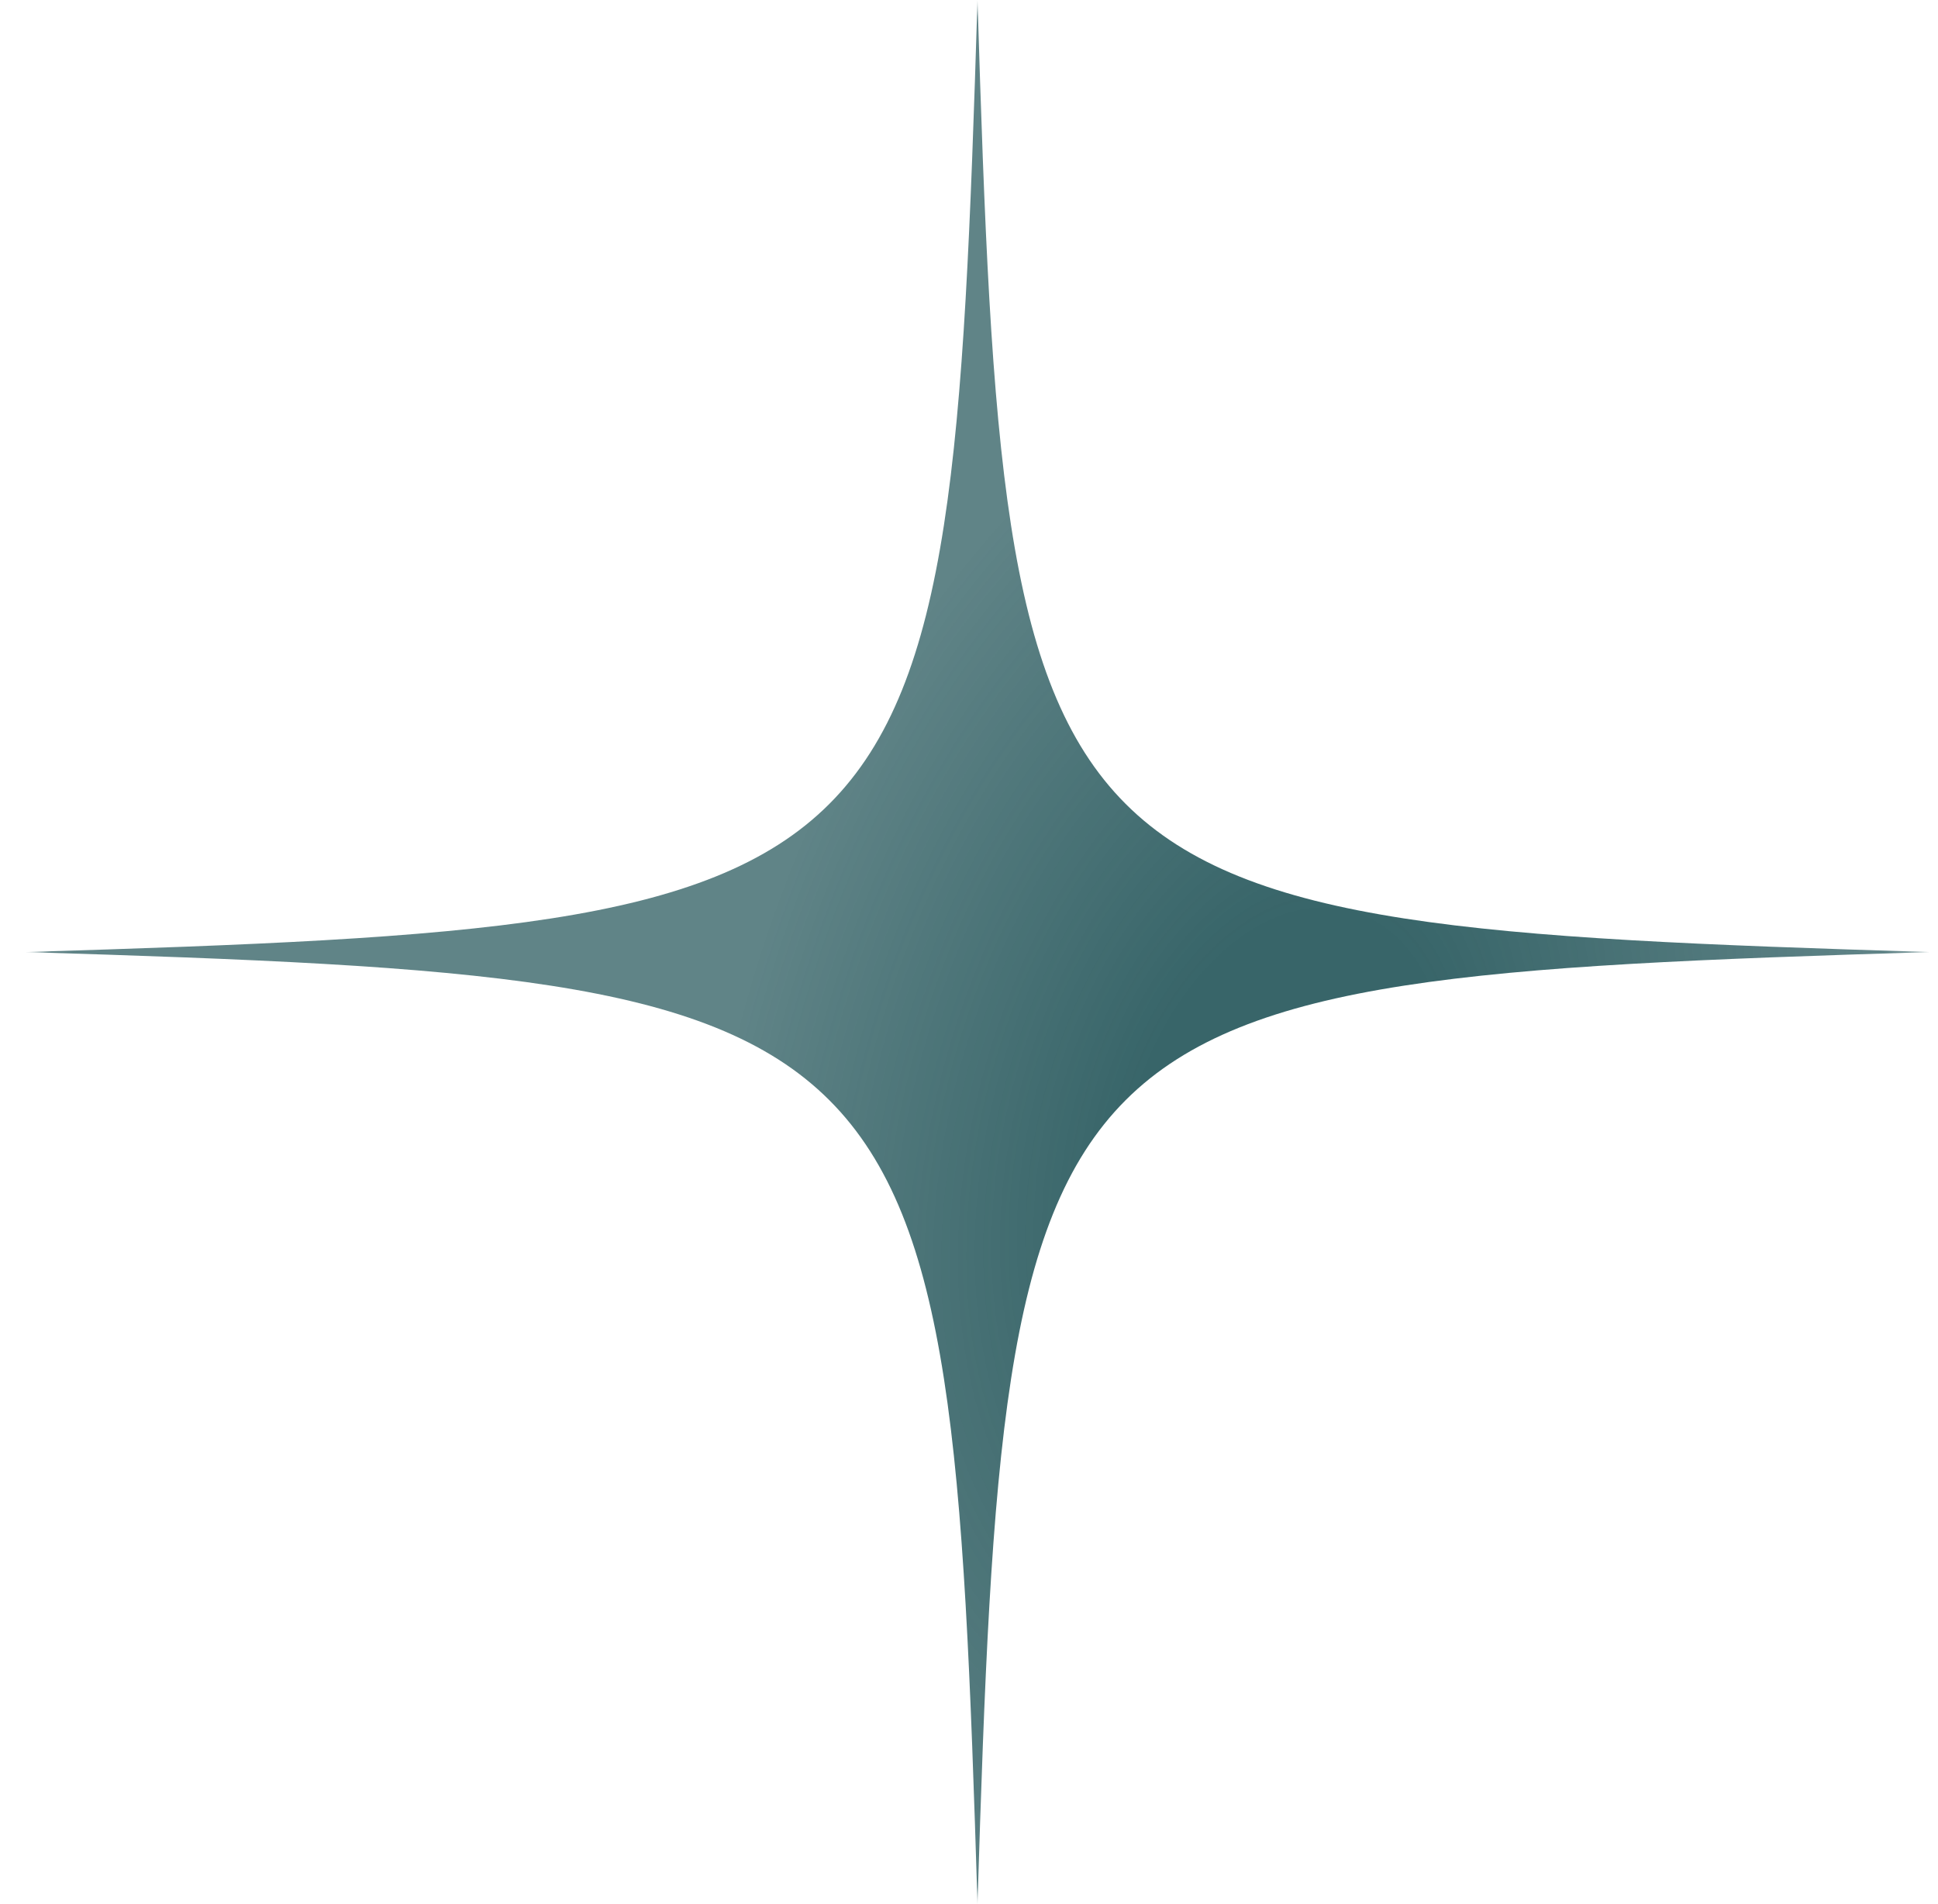 <svg xmlns="http://www.w3.org/2000/svg" width="57" height="56" viewBox="0 0 57 56" fill="none">
    <g clip-path="url(#clip0_73_219)">
        <mask id="mask0_73_219" style="mask-type:luminance" maskUnits="userSpaceOnUse" x="0" y="0" width="57"
              height="56">
            <path d="M56.75 0H0.75V56H56.75V0Z" fill="white"/>
        </mask>
        <g mask="url(#mask0_73_219)">
            <path d="M28.75 56C27.939 29.473 27.277 28.815 0.75 28C27.277 27.189 27.935 26.527 28.75 0C29.561 26.527 30.223 27.185 56.75 28C30.223 28.815 29.565 29.465 28.75 56Z"
                  fill="url(#paint0_radial_73_219)"/>
        </g>
    </g>
    <defs>
        <radialGradient id="paint0_radial_73_219" cx="0" cy="0" r="1" gradientUnits="userSpaceOnUse"
                        gradientTransform="translate(37.756 33.773) rotate(105.955) scale(25.808 16.484)">
            <stop offset="0.275" stop-color="#386569"/>
            <stop offset="1" stop-color="#386569" stop-opacity="0.8"/>
        </radialGradient>
        <clipPath id="clip0_73_219">
            <rect width="56" height="56" fill="white" transform="translate(0.75)"/>
        </clipPath>
    </defs>
</svg>